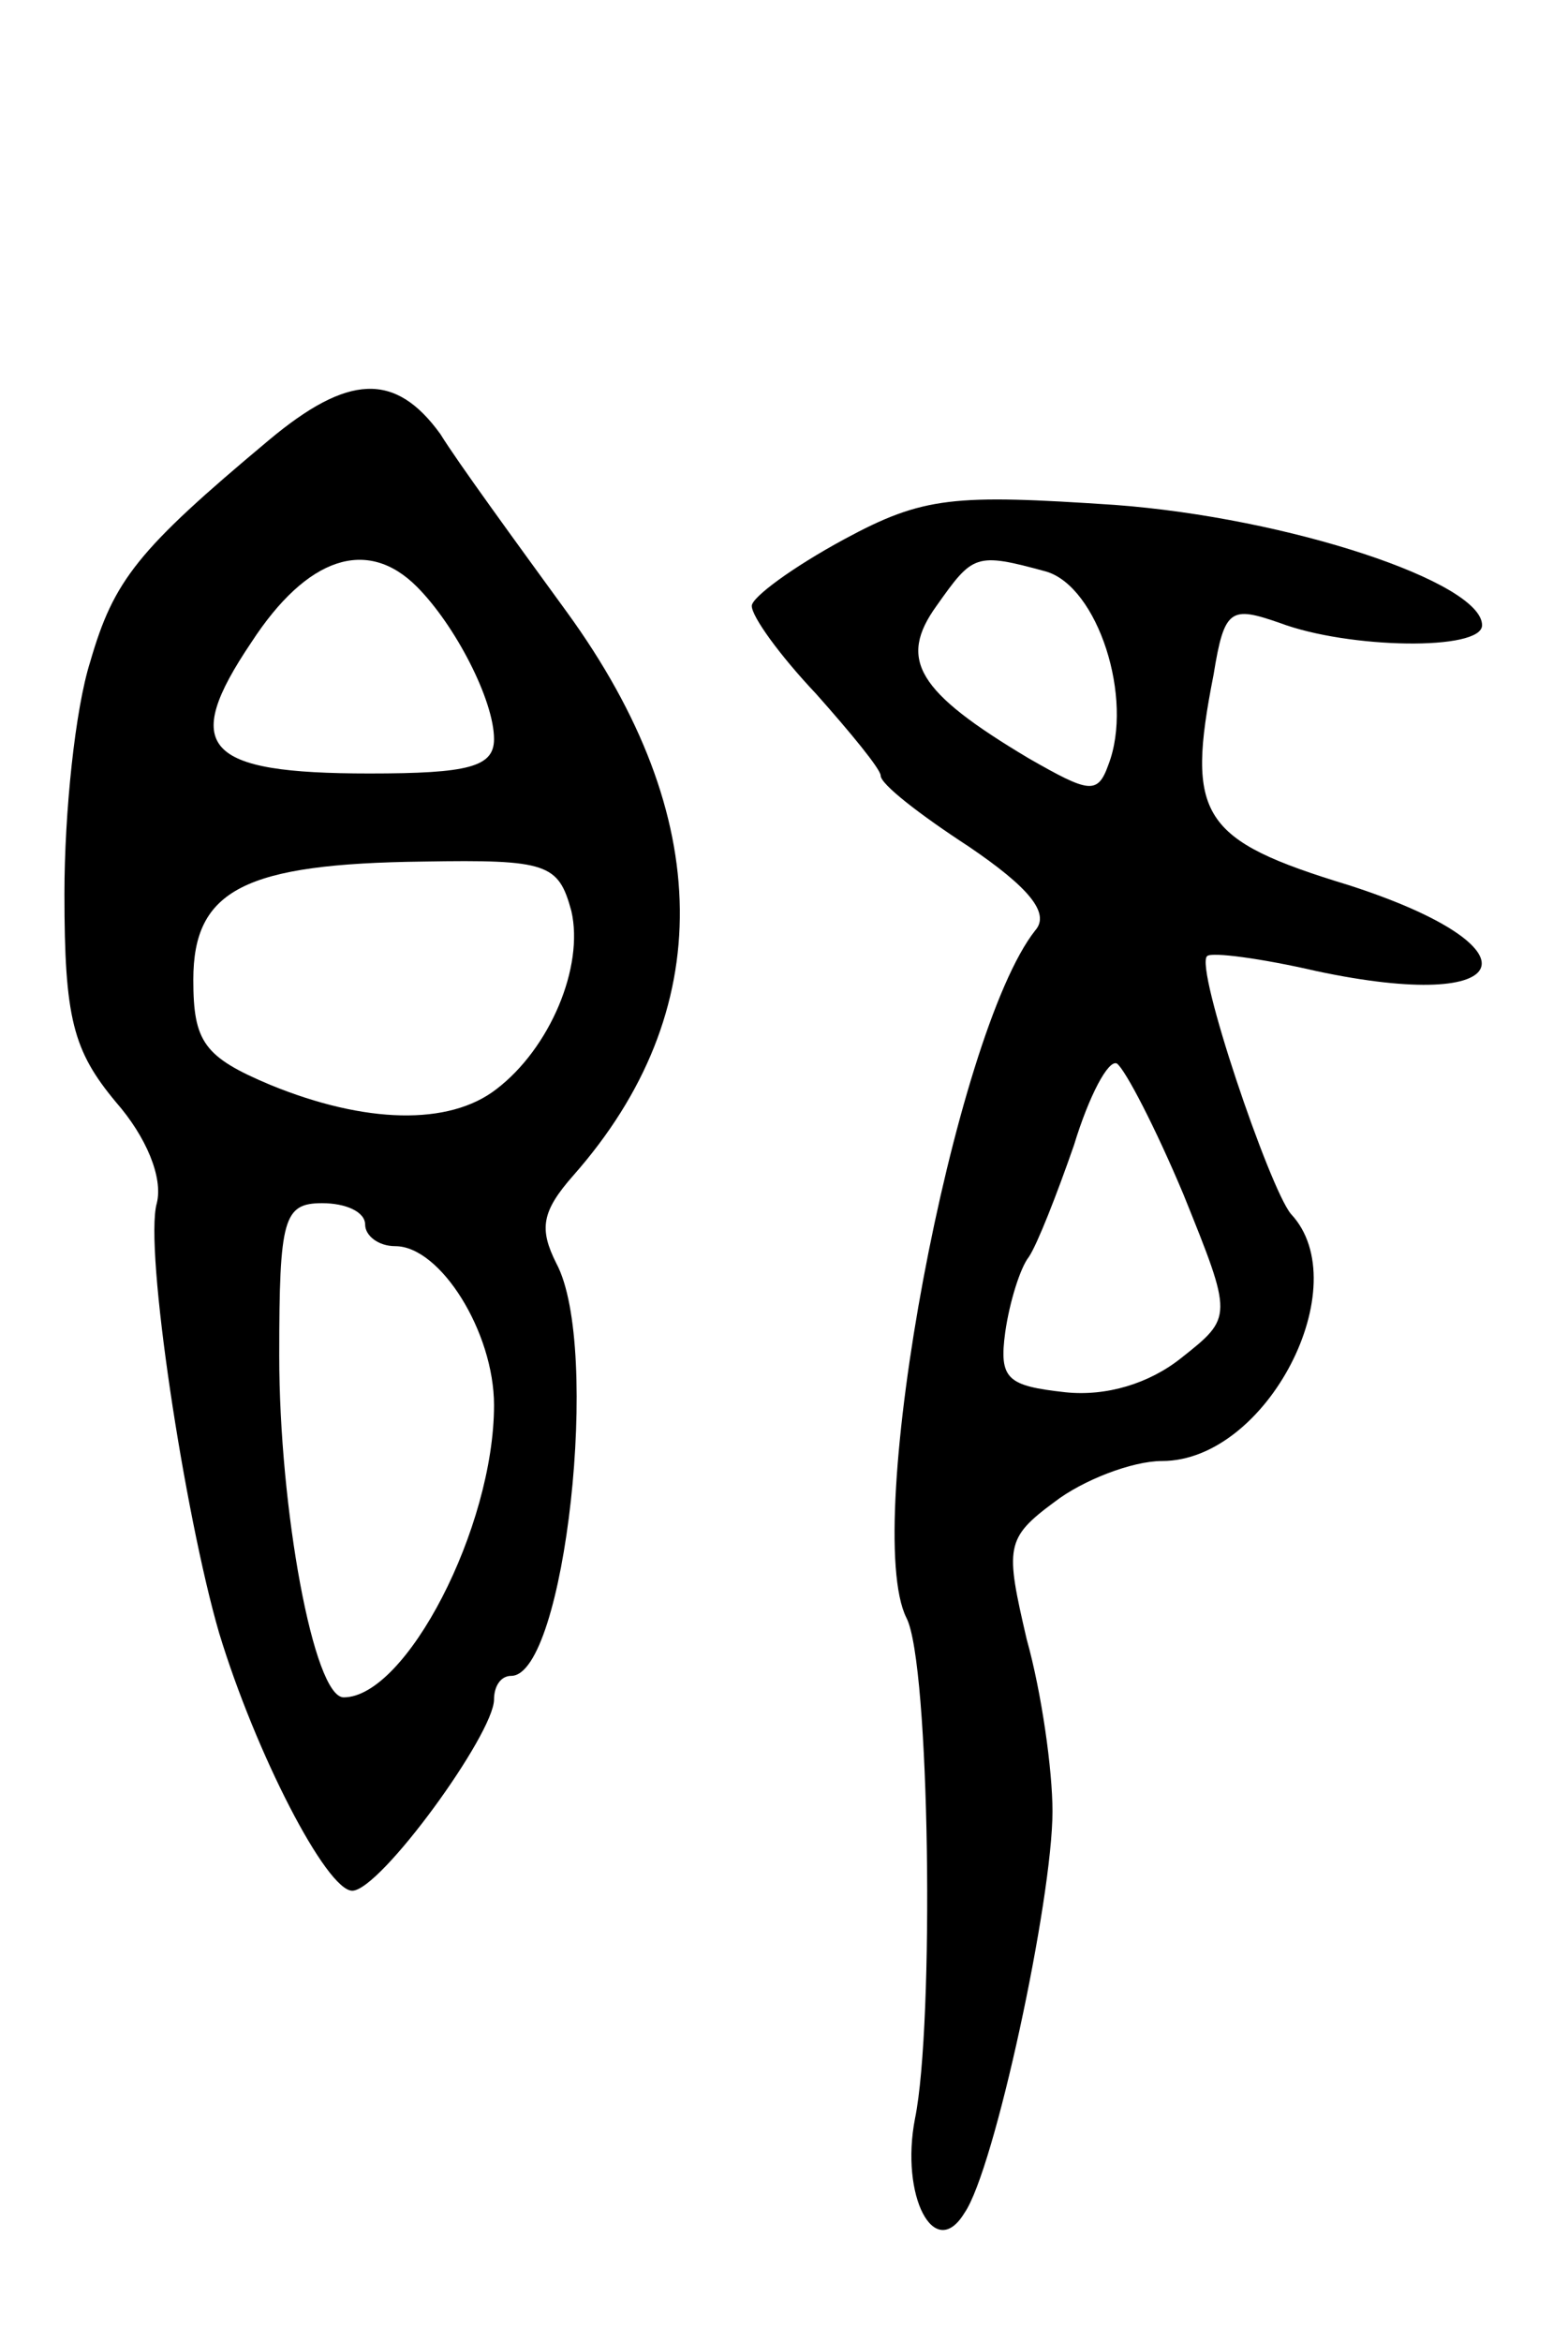 <svg version="1.0" xmlns="http://www.w3.org/2000/svg"
 width="73pt" height="109pt" viewBox="0 0 73 109"
 preserveAspectRatio="xMidYMid meet">
<g transform="translate(0,109) scale(0.1,-0.1)"
fill="#000000" stroke="none">
<path d="M125 885 c-61 -51 -72 -65 -83 -103 -7 -22 -12 -70 -12 -108 0 -58 4
-73 24 -97 14 -16 22 -35 19 -47 -6 -21 13 -145 29 -200 17 -56 50 -120 62
-120 13 0 66 73 66 89 0 6 3 11 8 11 25 0 42 153 21 192 -8 16 -7 24 8 41 67
76 66 167 -3 262 -24 33 -51 70 -59 83 -21 29 -43 28 -80 -3z m69 -68 c18 -18
36 -53 36 -71 0 -13 -12 -16 -58 -16 -77 0 -88 12 -55 61 26 40 54 49 77 26z
m72 -151 c6 -26 -10 -64 -35 -83 -22 -17 -61 -16 -105 2 -31 13 -36 20 -36 49
0 42 24 54 107 55 58 1 63 -1 69 -23z m-96 -146 c0 -5 6 -10 14 -10 21 0 46
-40 46 -74 0 -57 -41 -136 -70 -136 -14 0 -30 88 -30 159 0 64 2 71 20 71 11
0 20 -4 20 -10z"/>
<path d="M393 839 c-24 -13 -43 -27 -43 -31 0 -5 13 -23 30 -41 16 -18 30 -35
30 -38 0 -4 18 -18 41 -33 28 -19 38 -31 31 -39 -38 -48 -81 -278 -60 -320 11
-21 13 -189 4 -233 -7 -36 9 -67 23 -44 14 20 41 146 41 187 0 19 -5 55 -12
80 -10 43 -10 47 13 64 13 10 36 19 50 19 49 0 91 82 60 115 -10 12 -45 115
-39 120 2 2 25 -1 51 -7 94 -20 105 11 15 40 -69 21 -76 32 -63 98 5 31 8 32
31 24 32 -12 94 -13 94 -1 0 20 -90 50 -171 56 -75 5 -89 4 -126 -16z m94 -15
c24 -7 41 -59 29 -90 -5 -14 -9 -13 -37 3 -52 31 -61 46 -43 71 17 24 18 25
51 16z m64 -290 c23 -57 23 -57 -1 -76 -15 -12 -35 -18 -54 -16 -27 3 -31 6
-28 28 2 14 7 30 11 35 4 6 13 29 21 52 7 23 16 40 20 38 4 -3 18 -30 31 -61z"/>
</g>
</svg>
